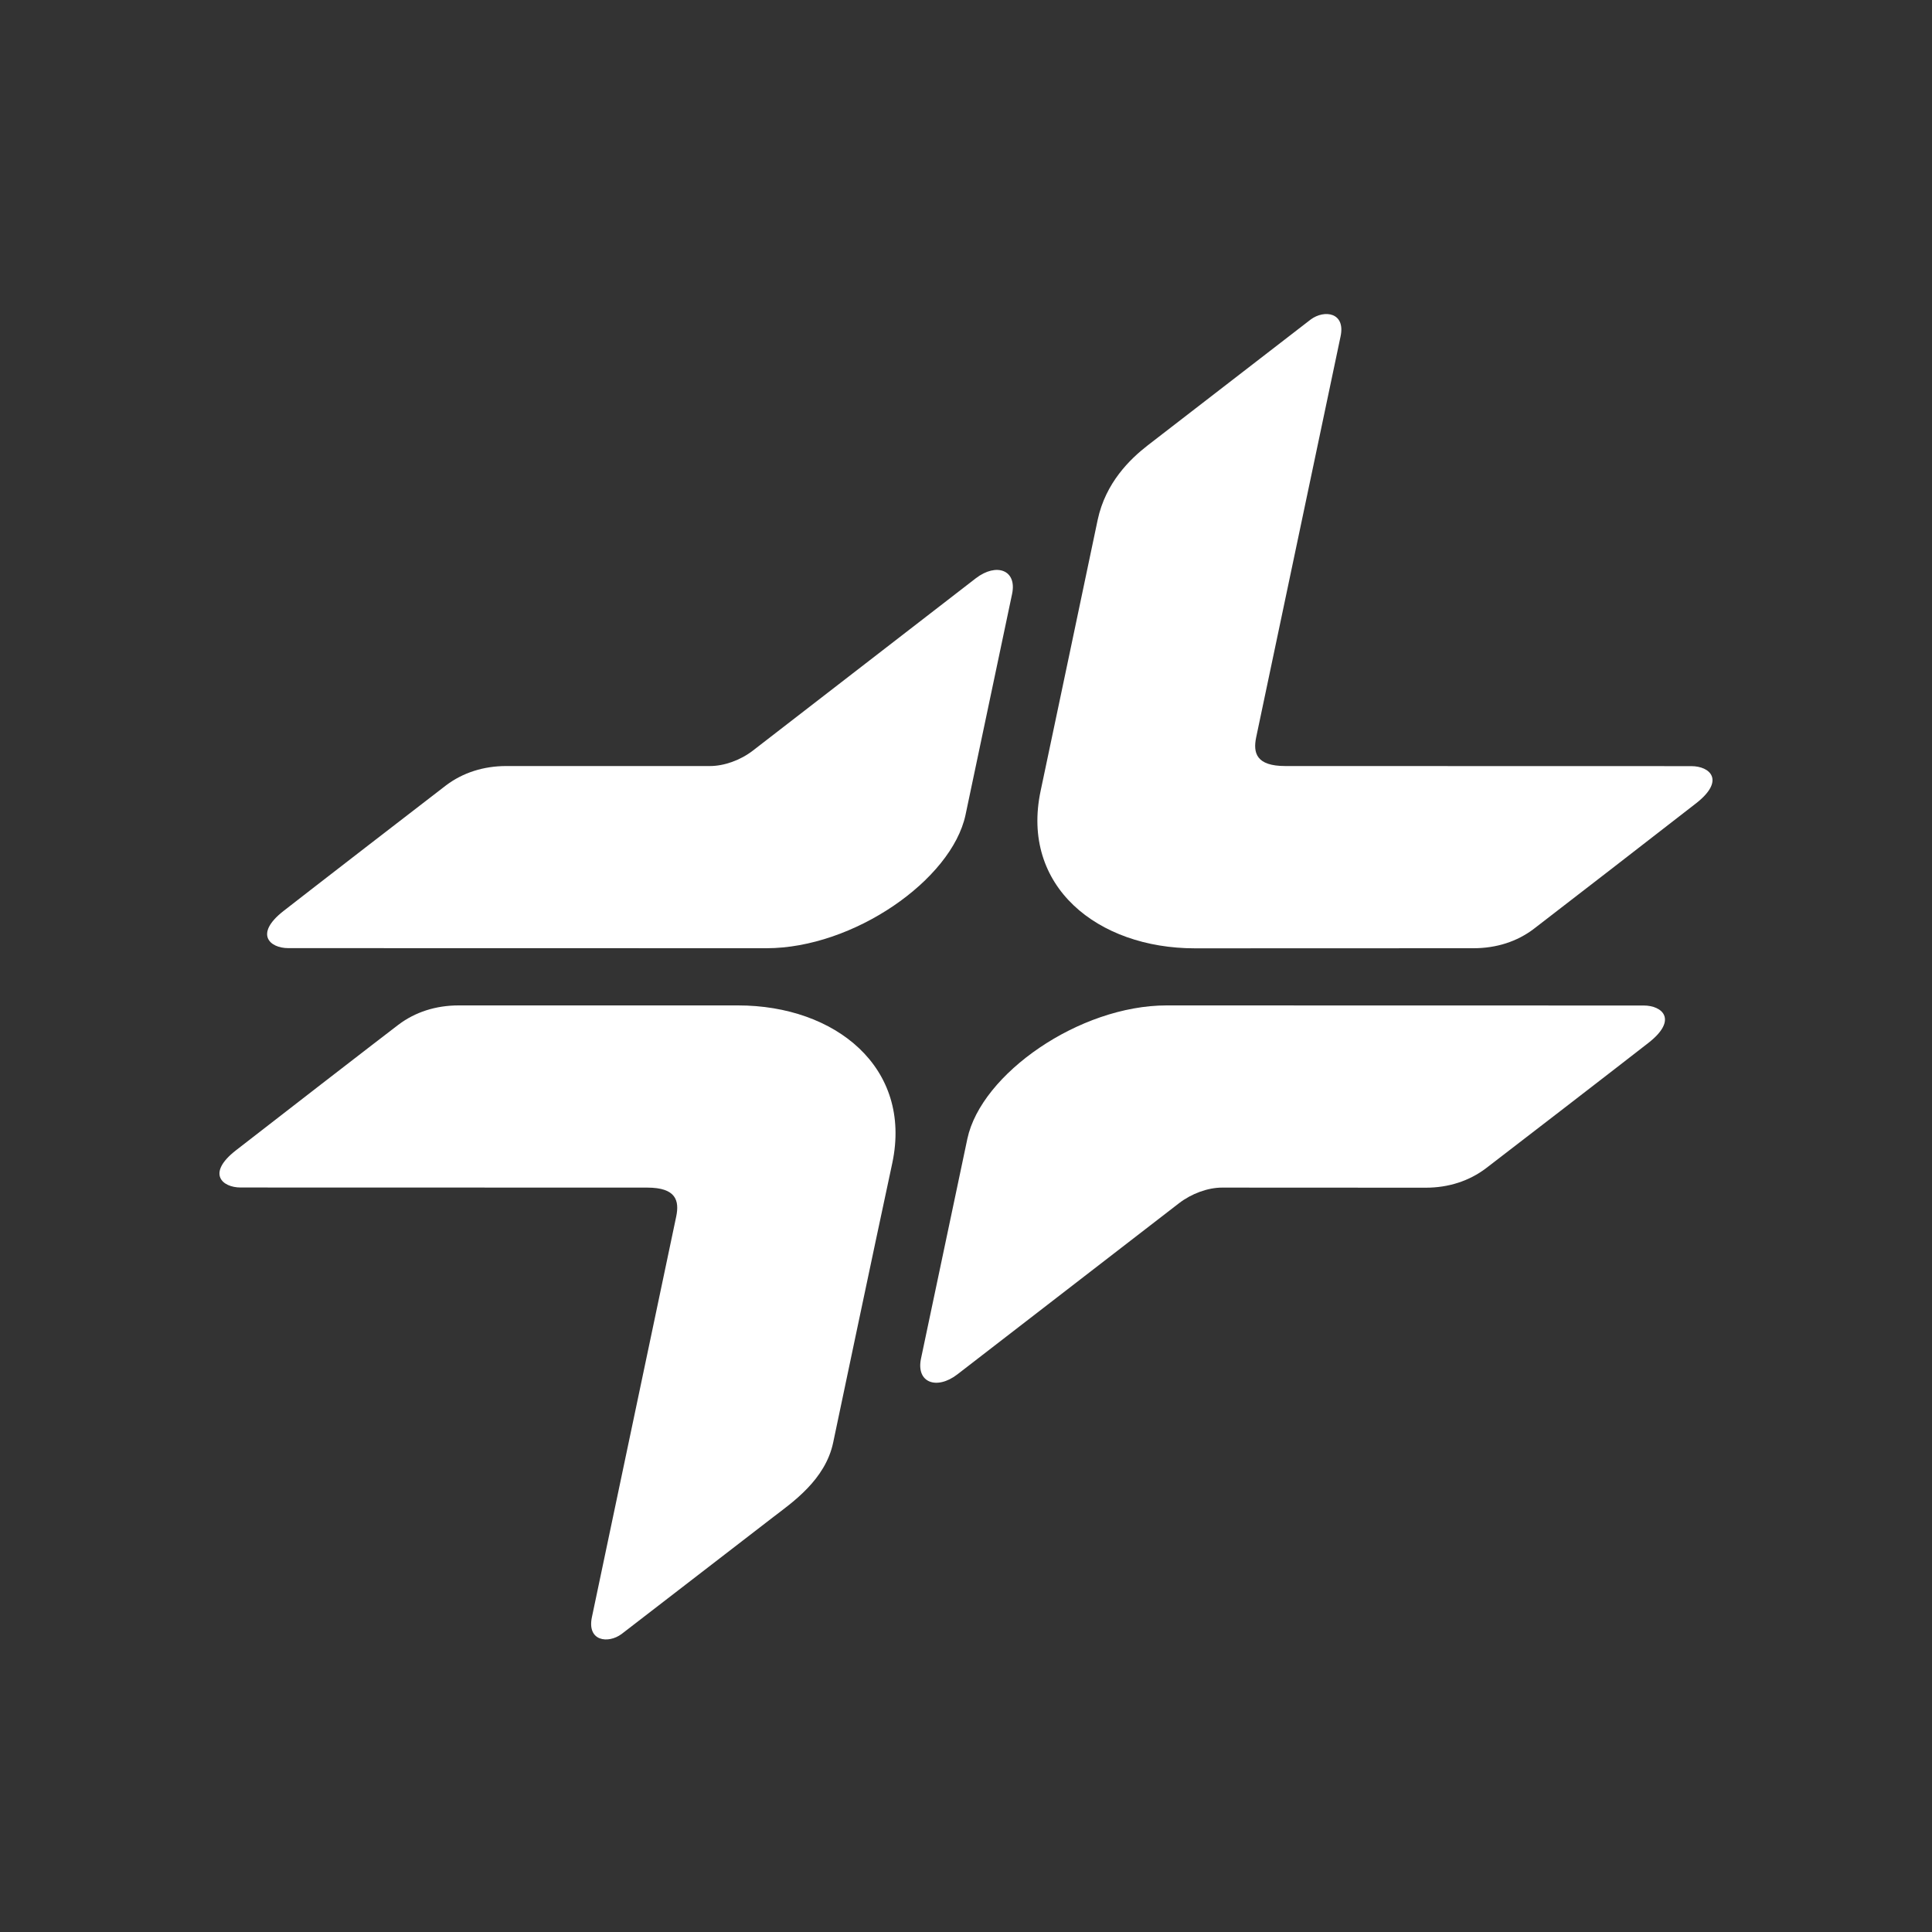<?xml version="1.0" encoding="UTF-8" standalone="no"?>
<svg width="20px" height="20px" viewBox="0 0 20 20" version="1.1" xmlns="http://www.w3.org/2000/svg" xmlns:xlink="http://www.w3.org/1999/xlink">
    <rect x="0" y="0" width="20" height="20" fill="#333333" stroke="none"/>
    <!-- Generator: Sketch 47.1 (45422) - http://www.bohemiancoding.com/sketch -->
    <title>icons/cepsa-neg</title>
    <desc>Created with Sketch.</desc>
    <defs></defs>
    <g id="Symbols" stroke="none" stroke-width="1" fill="none" fill-rule="evenodd">
        <g id="icons/cepsa-neg" fill="#FFFFFF">
            <g id="Page-1" transform="translate(2, 3)">
                <path d="M7.995,5.436 C7.851,6.109 6.834,6.816 5.934,6.816 L0.984,6.815 C0.792,6.815 0.631,6.669 0.933,6.432 C1.124,6.282 2.517,5.206 2.616,5.131 C2.79,4.999 3.005,4.93 3.241,4.93 L5.35,4.93 C5.497,4.93 5.666,4.869 5.794,4.77 L8.102,2.986 C8.314,2.823 8.53,2.899 8.477,3.149 L7.995,5.436 Z" id="Fill-3"></path>
                <path d="M11.004,4.632 C10.97,4.795 11.005,4.93 11.305,4.93 L15.509,4.931 C15.701,4.931 15.862,5.077 15.56,5.314 C15.369,5.464 13.979,6.539 13.88,6.614 C13.706,6.747 13.491,6.816 13.254,6.816 L10.369,6.817 C9.361,6.817 8.562,6.173 8.773,5.185 C8.955,4.326 9.178,3.26 9.363,2.382 C9.445,1.996 9.699,1.752 9.879,1.612 L11.569,0.307 C11.71,0.203 11.932,0.233 11.877,0.485 L11.004,4.632 Z" id="Fill-5"></path>
                <path d="M7.91,11.228 C7.698,11.391 7.482,11.315 7.534,11.065 L8.014,8.789 C8.157,8.116 9.175,7.408 10.077,7.408 L15.016,7.409 C15.209,7.409 15.37,7.555 15.068,7.793 C14.877,7.943 13.484,9.018 13.384,9.093 C13.21,9.225 12.996,9.295 12.759,9.295 L10.651,9.294 C10.503,9.294 10.335,9.356 10.206,9.455 L7.91,11.228 Z" id="Fill-7"></path>
                <path d="M4.435,13.915 C4.295,14.019 4.073,13.99 4.128,13.738 L5,9.594 C5.034,9.43 5,9.294 4.7,9.294 L0.491,9.293 C0.299,9.293 0.137,9.147 0.44,8.91 C0.631,8.76 2.023,7.684 2.123,7.609 C2.297,7.477 2.511,7.408 2.748,7.408 L5.64,7.408 C6.648,7.408 7.446,8.051 7.237,9.04 C7.055,9.885 6.625,11.933 6.625,11.933 C6.544,12.319 6.202,12.553 6.008,12.702 L4.435,13.915 Z" id="Fill-9"></path>
            </g>
        </g>
    </g>
</svg>